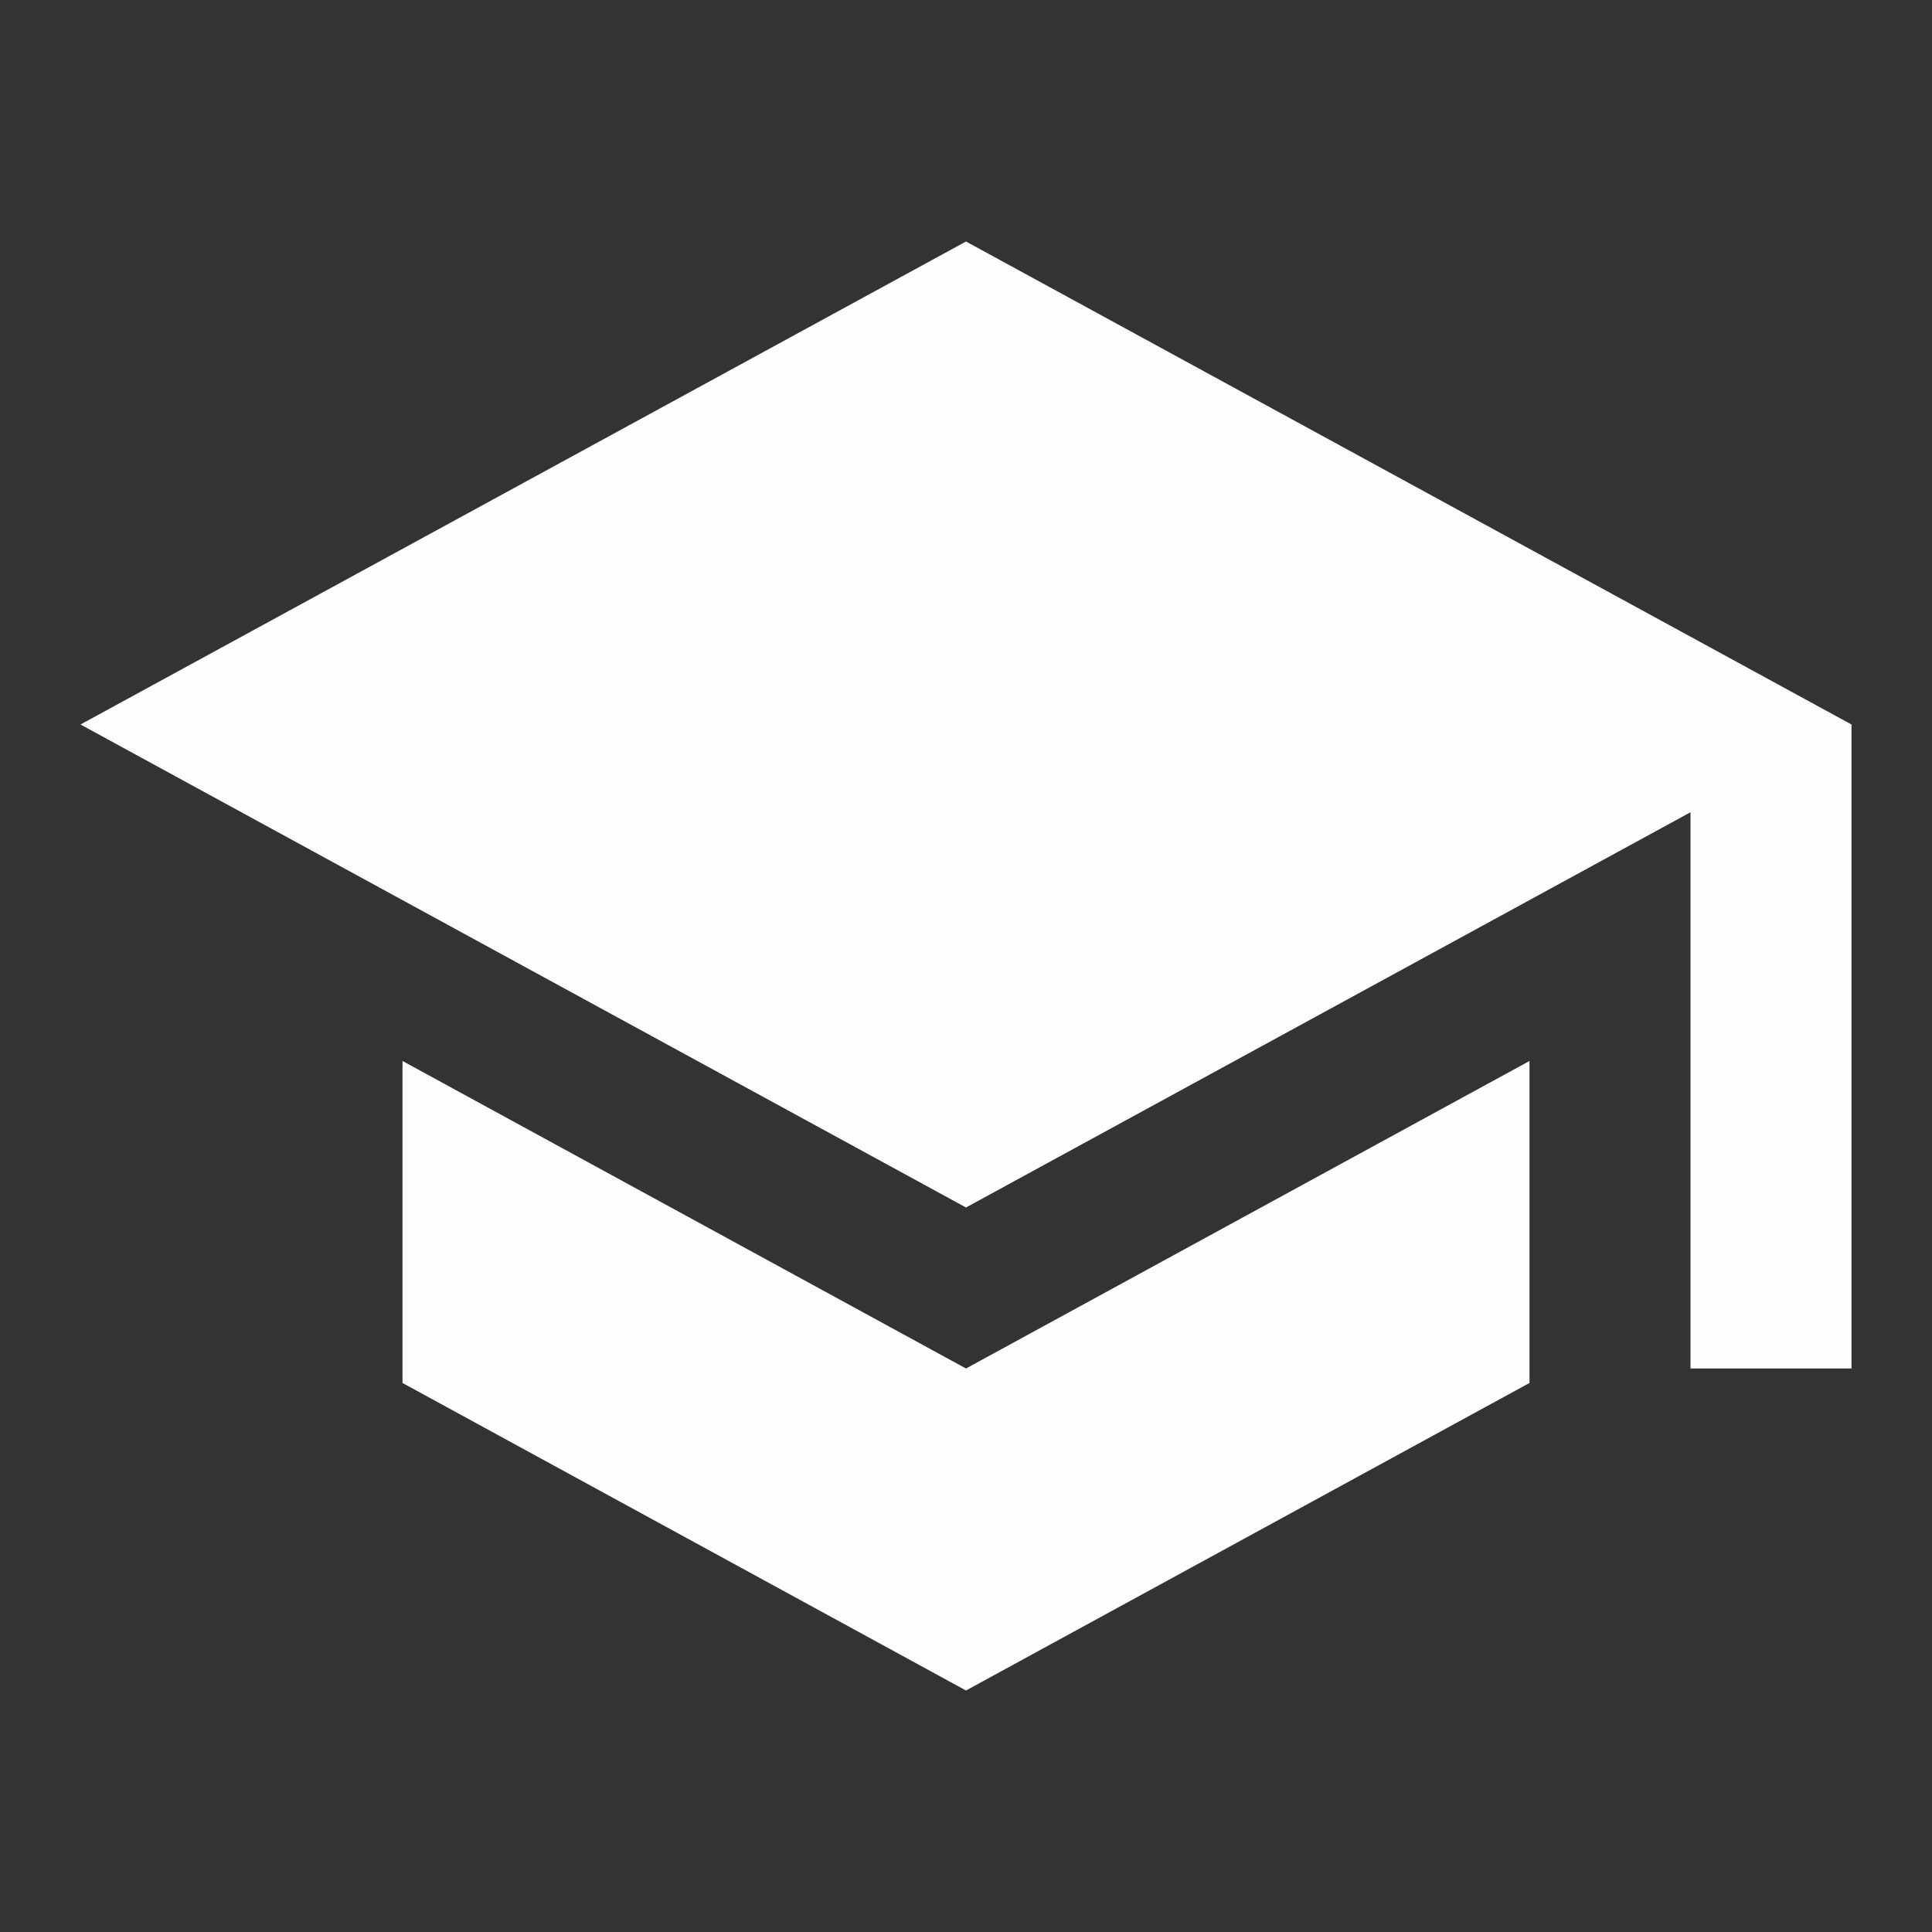 <svg width="45" height="45" viewBox="0 0 45 45" fill="none" xmlns="http://www.w3.org/2000/svg">
<rect x="0" y="0" width="45" height="45" fill="#333333" stroke="none"/>
<path d="M9.375 24.712V32.212L22.5 39.375L35.625 32.212V24.712L22.5 31.875L9.375 24.712ZM22.5 5.625L1.875 16.875L22.5 28.125L39.375 18.919V31.875H43.125V16.875L22.5 5.625Z" fill="#FEFDFD"/>
</svg>
